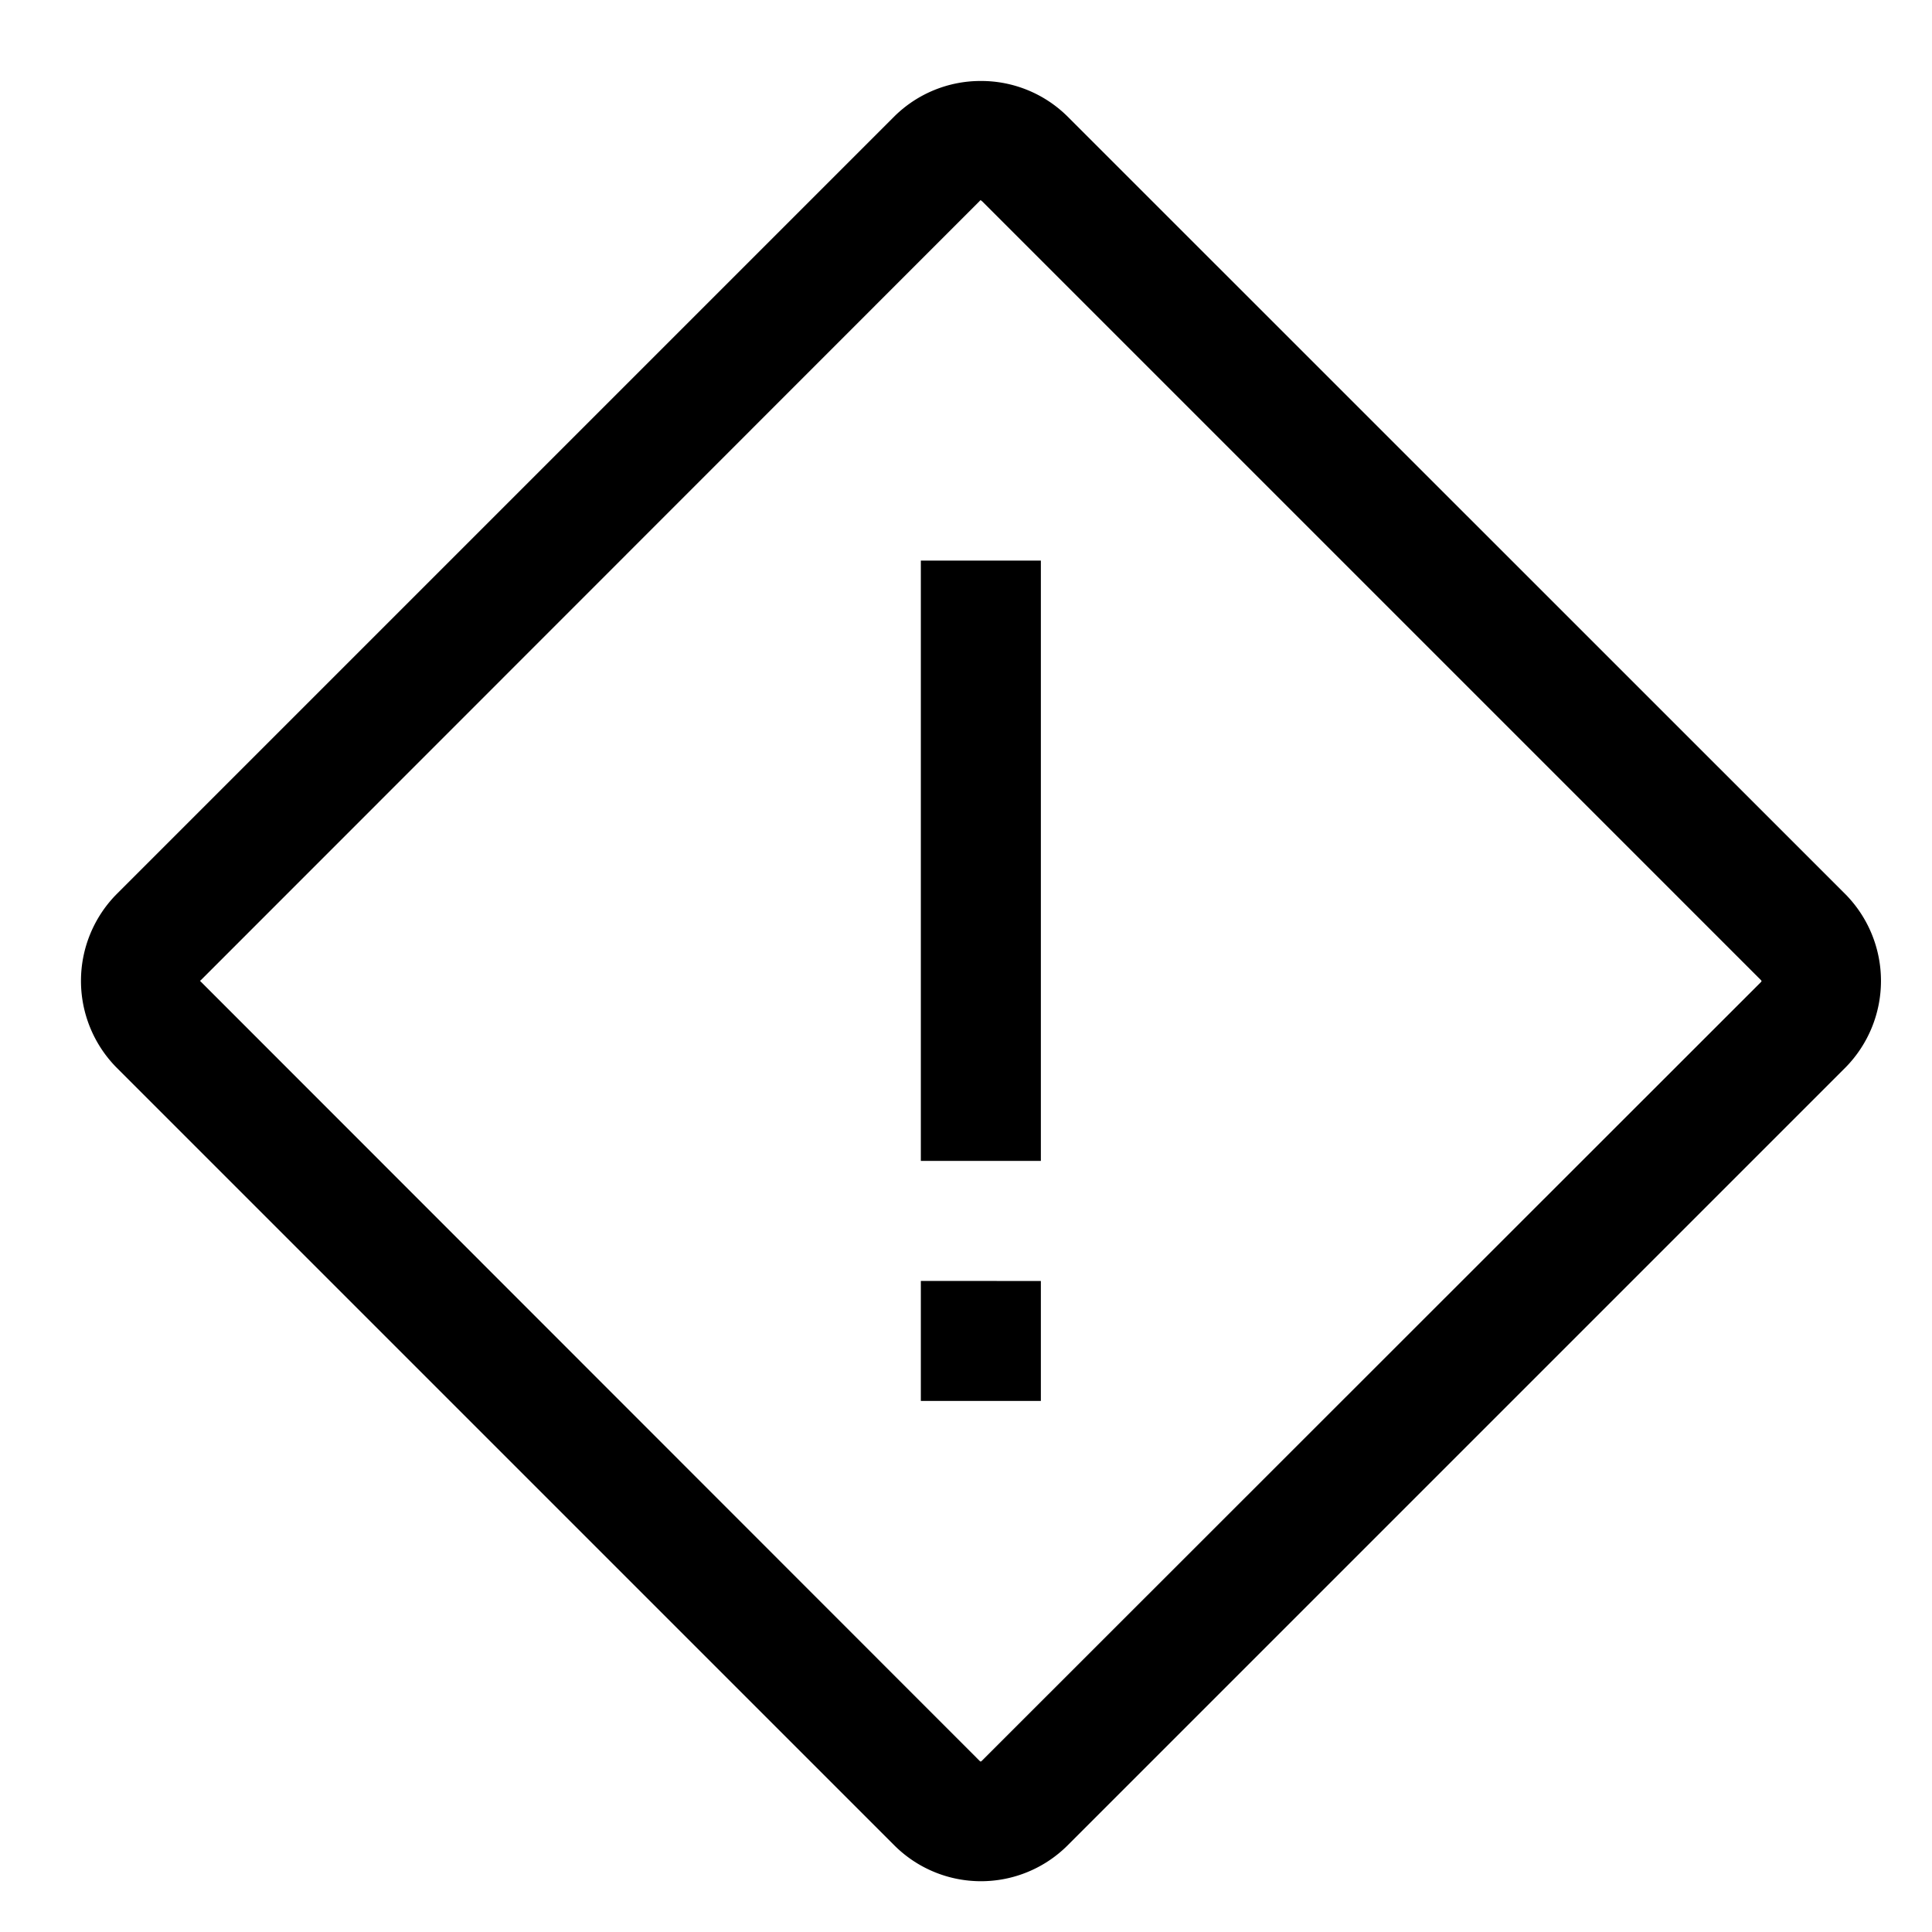 <svg id="data_image_svg_xml_6_" data-name="data_image_svg+xml;… (6)" xmlns="http://www.w3.org/2000/svg" width="24" height="24" viewBox="0 0 24 24">
  <path id="Path_3064" data-name="Path 3064" d="M0,24V0H24V24Z" fill="none"/>
  <g id="Group_11018" data-name="Group 11018" transform="translate(1.006 1.006)">
    <path id="Path_3065" data-name="Path 3065" d="M11.221.042a1.522,1.522,0,0,0-1.072.437L.479,10.149a1.533,1.533,0,0,0,0,2.144l9.671,9.671a1.523,1.523,0,0,0,2.144,0l9.671-9.671a1.533,1.533,0,0,0,0-2.144L12.293.479A1.522,1.522,0,0,0,11.221.042Zm.012,1.491,9.676,9.676c.012.012.012.017,0,.029l-9.676,9.671c-.012.012-.017.012-.029,0L1.539,11.239c-.017-.017-.023-.017-.006-.029L11.2,1.539c.017-.017.017-.023.029-.006ZM10.475,6v7.457h1.491V6Zm0,8.948v1.491h1.491V14.949Z" transform="translate(-0.042 -0.042)"/>
  </g>
</svg>
